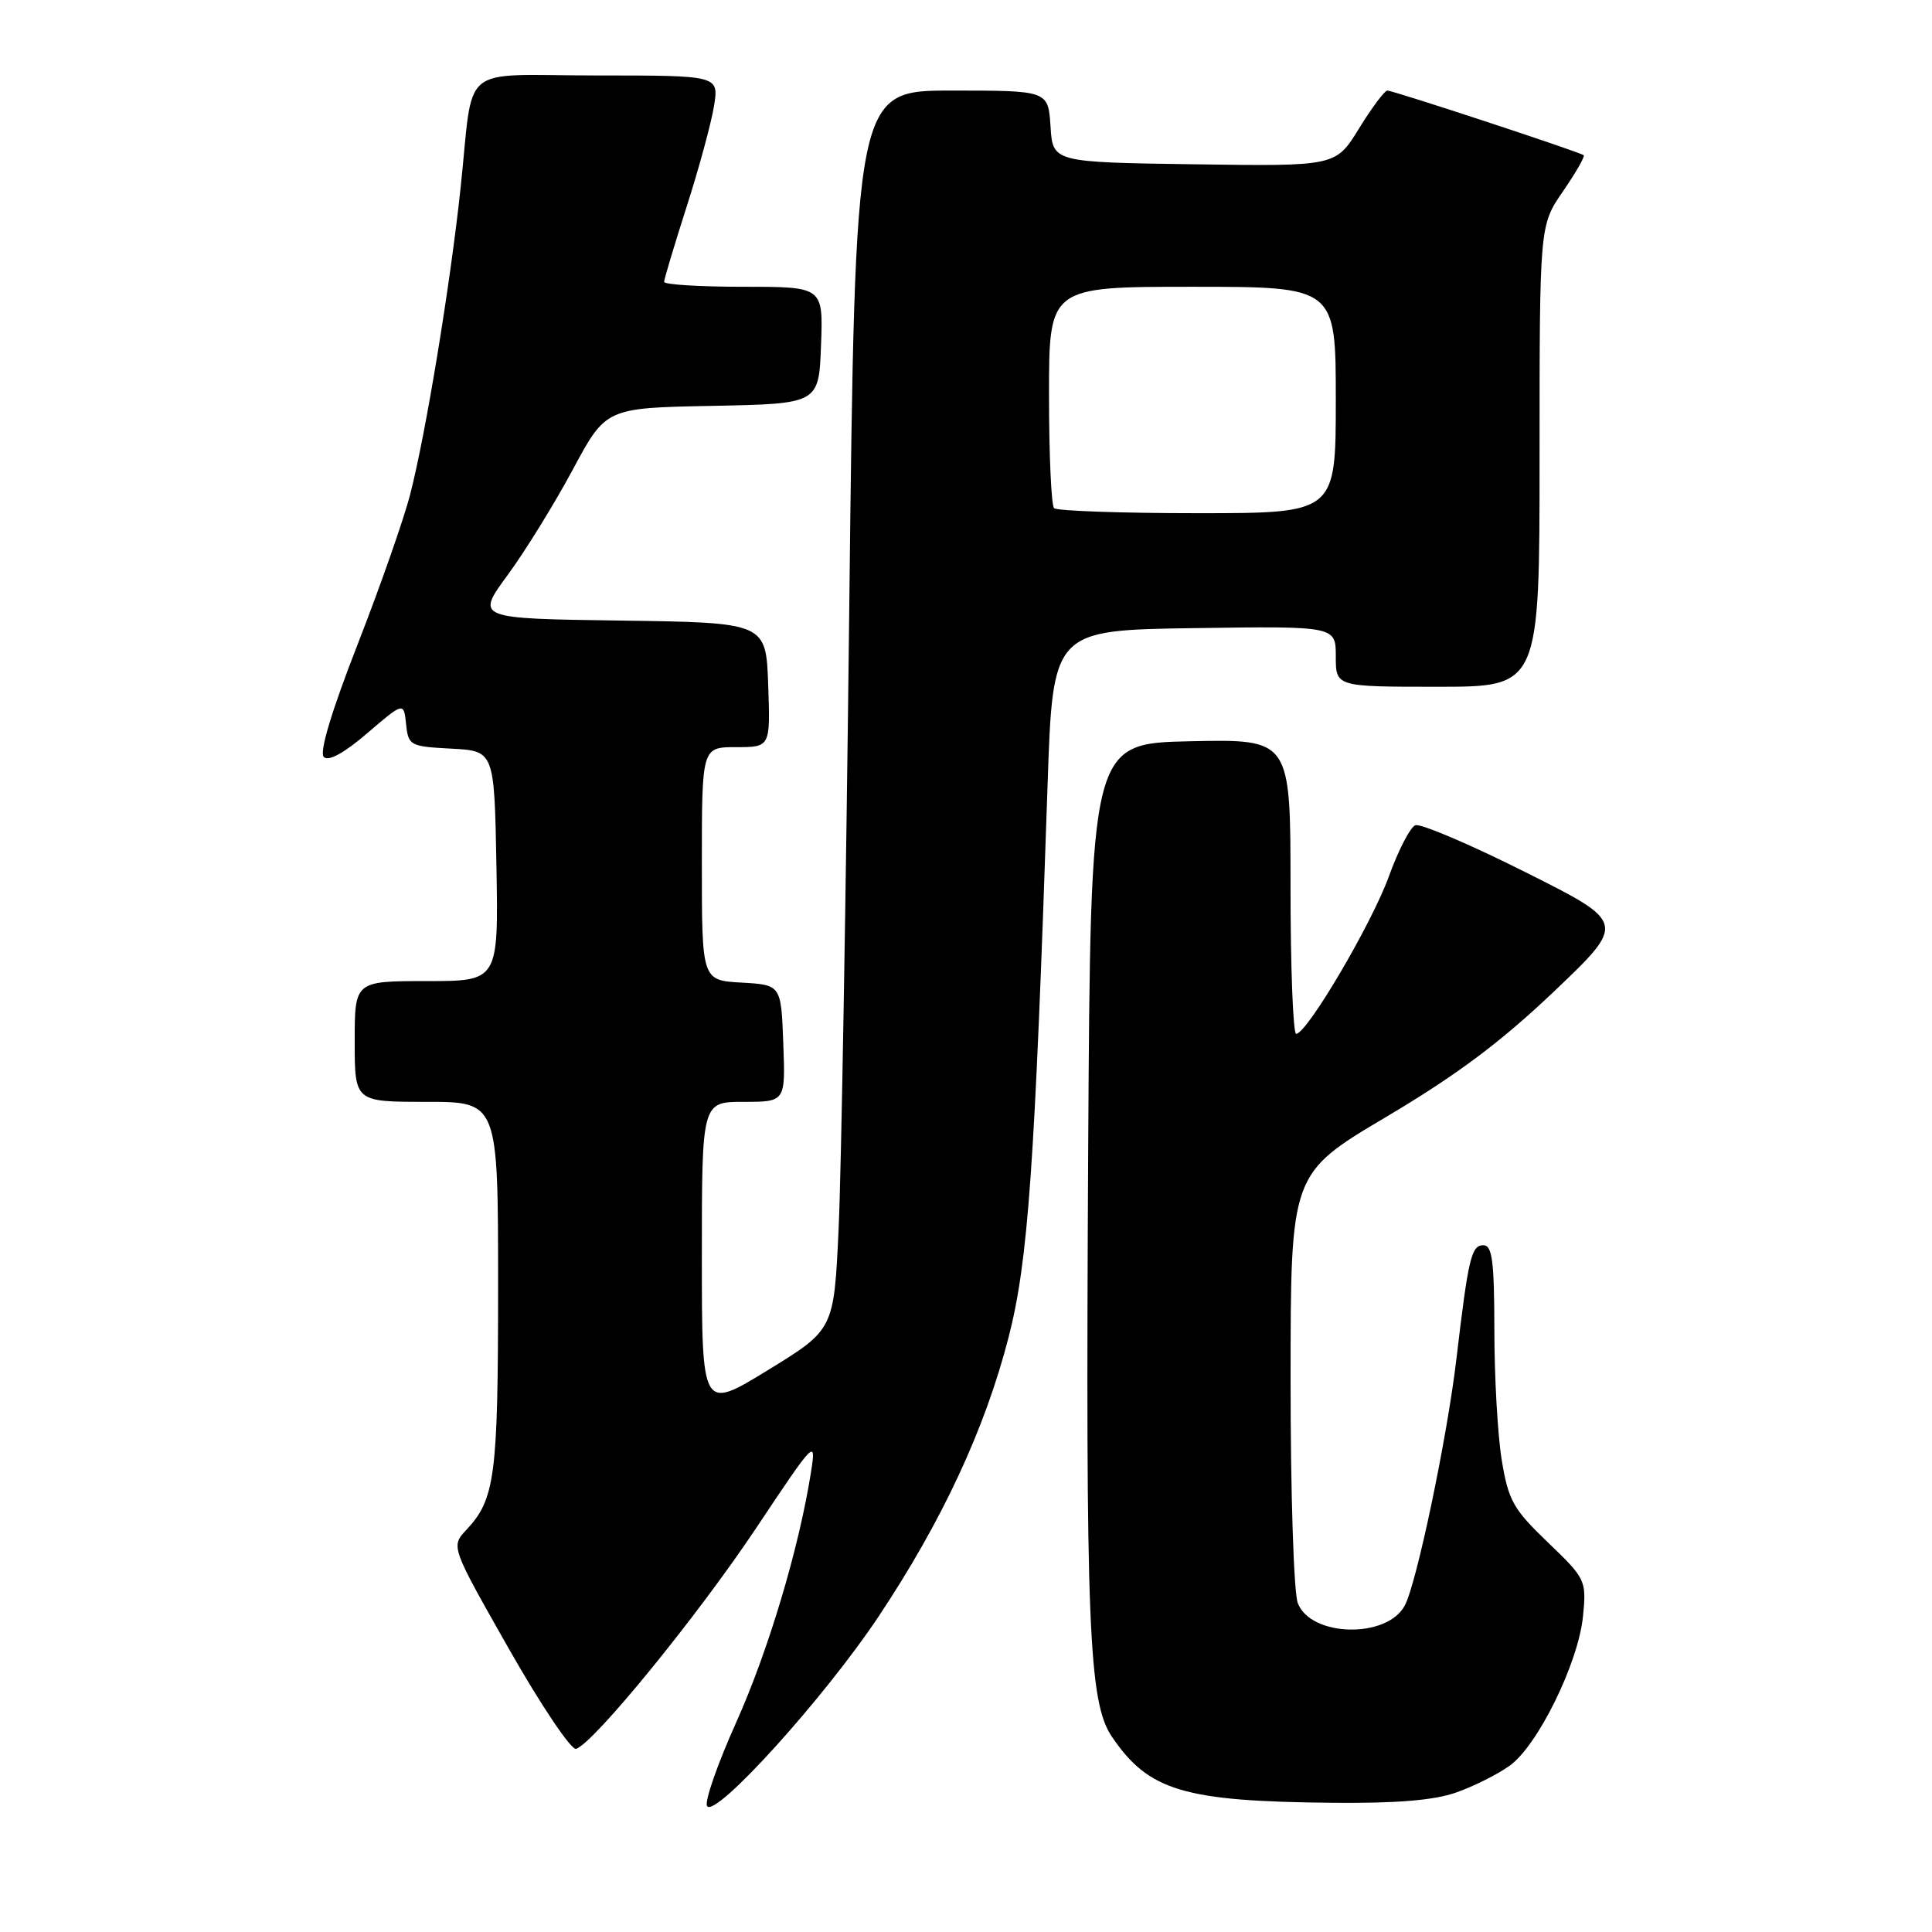 <?xml version="1.0" encoding="UTF-8" standalone="no"?>
<!DOCTYPE svg PUBLIC "-//W3C//DTD SVG 1.1//EN" "http://www.w3.org/Graphics/SVG/1.1/DTD/svg11.dtd" >
<svg xmlns="http://www.w3.org/2000/svg" xmlns:xlink="http://www.w3.org/1999/xlink" version="1.1" viewBox="0 0 256 256">
 <g >
 <path fill="currentColor"
d=" M 116.42 214.19 C 124.83 201.56 130.51 189.36 133.64 177.21 C 136.24 167.08 137.11 154.80 138.81 104.00 C 139.50 83.50 139.50 83.50 158.25 83.23 C 177.00 82.96 177.00 82.96 177.00 86.98 C 177.00 91.00 177.00 91.00 190.50 91.00 C 204.00 91.00 204.00 91.00 204.00 60.43 C 204.00 29.86 204.00 29.86 207.10 25.36 C 208.80 22.88 210.04 20.73 209.85 20.57 C 209.34 20.14 184.62 12.00 183.83 12.00 C 183.47 12.00 181.78 14.26 180.08 17.02 C 176.99 22.04 176.99 22.04 158.25 21.77 C 139.50 21.50 139.50 21.50 139.20 16.75 C 138.89 12.00 138.89 12.00 126.10 12.00 C 113.31 12.00 113.31 12.00 112.53 80.75 C 112.10 118.56 111.47 155.50 111.12 162.84 C 110.50 176.18 110.50 176.18 101.75 181.55 C 93.00 186.91 93.00 186.91 93.00 166.45 C 93.00 146.00 93.00 146.00 98.54 146.00 C 104.08 146.00 104.08 146.00 103.79 138.25 C 103.50 130.50 103.50 130.50 98.25 130.20 C 93.00 129.90 93.00 129.90 93.00 114.45 C 93.00 99.00 93.00 99.00 97.54 99.00 C 102.08 99.00 102.08 99.00 101.79 90.75 C 101.50 82.50 101.50 82.50 82.27 82.23 C 63.04 81.96 63.04 81.96 67.27 76.19 C 69.60 73.02 73.47 66.74 75.89 62.24 C 80.28 54.05 80.28 54.05 94.39 53.78 C 108.50 53.50 108.50 53.50 108.79 45.75 C 109.08 38.00 109.08 38.00 98.54 38.00 C 92.74 38.00 88.00 37.71 88.00 37.35 C 88.00 37.00 89.34 32.52 90.98 27.40 C 92.62 22.29 94.25 16.28 94.61 14.05 C 95.26 10.00 95.26 10.00 79.15 10.00 C 60.48 10.00 62.84 8.05 61.02 25.00 C 59.64 37.88 56.42 57.46 54.37 65.43 C 53.54 68.70 50.40 77.66 47.40 85.35 C 43.90 94.32 42.29 99.69 42.91 100.31 C 43.52 100.92 45.60 99.79 48.68 97.14 C 53.50 93.01 53.50 93.01 53.81 95.96 C 54.11 98.80 54.33 98.91 59.81 99.20 C 65.50 99.50 65.50 99.50 65.78 114.75 C 66.05 130.00 66.05 130.00 56.53 130.00 C 47.00 130.00 47.00 130.00 47.00 138.00 C 47.00 146.00 47.00 146.00 56.50 146.00 C 66.00 146.00 66.00 146.00 66.00 170.43 C 66.00 195.62 65.61 198.64 61.80 202.71 C 59.73 204.92 59.73 204.92 67.45 218.51 C 71.70 225.99 75.70 231.94 76.34 231.73 C 78.70 230.96 92.42 214.13 100.18 202.50 C 107.98 190.79 108.16 190.61 107.47 195.00 C 105.91 205.01 101.84 218.65 97.57 228.18 C 95.08 233.72 93.33 238.73 93.69 239.31 C 94.74 241.00 109.25 224.96 116.42 214.19 Z  M 192.94 237.52 C 195.25 236.71 198.43 235.12 200.02 233.98 C 203.76 231.32 209.17 220.30 209.76 214.12 C 210.22 209.40 210.11 209.18 205.10 204.37 C 200.51 199.97 199.87 198.83 198.99 193.48 C 198.45 190.19 198.01 182.44 198.01 176.25 C 198.00 167.08 197.73 165.00 196.55 165.00 C 194.96 165.00 194.56 166.70 192.99 180.00 C 191.76 190.48 187.72 209.79 186.14 212.74 C 183.78 217.16 173.68 216.92 171.96 212.41 C 171.43 211.00 171.00 197.75 171.01 182.68 C 171.02 155.50 171.02 155.50 183.67 148.00 C 193.01 142.46 198.83 138.11 205.91 131.38 C 215.49 122.26 215.49 122.26 202.13 115.57 C 194.79 111.88 188.22 109.09 187.54 109.35 C 186.87 109.60 185.28 112.67 184.02 116.16 C 181.74 122.44 173.19 136.96 171.75 136.99 C 171.34 136.99 171.00 128.21 171.00 117.47 C 171.00 97.94 171.00 97.94 157.75 98.22 C 144.50 98.50 144.50 98.50 144.19 152.50 C 143.84 215.60 144.24 225.60 147.35 230.15 C 152.22 237.31 156.86 238.69 176.62 238.88 C 185.03 238.96 190.03 238.55 192.94 237.52 Z  M 139.67 67.33 C 139.30 66.97 139.00 60.22 139.00 52.33 C 139.00 38.00 139.00 38.00 158.00 38.00 C 177.00 38.00 177.00 38.00 177.00 53.00 C 177.00 68.00 177.00 68.00 158.67 68.00 C 148.58 68.00 140.03 67.70 139.67 67.33 Z "/>
</g>
</svg>